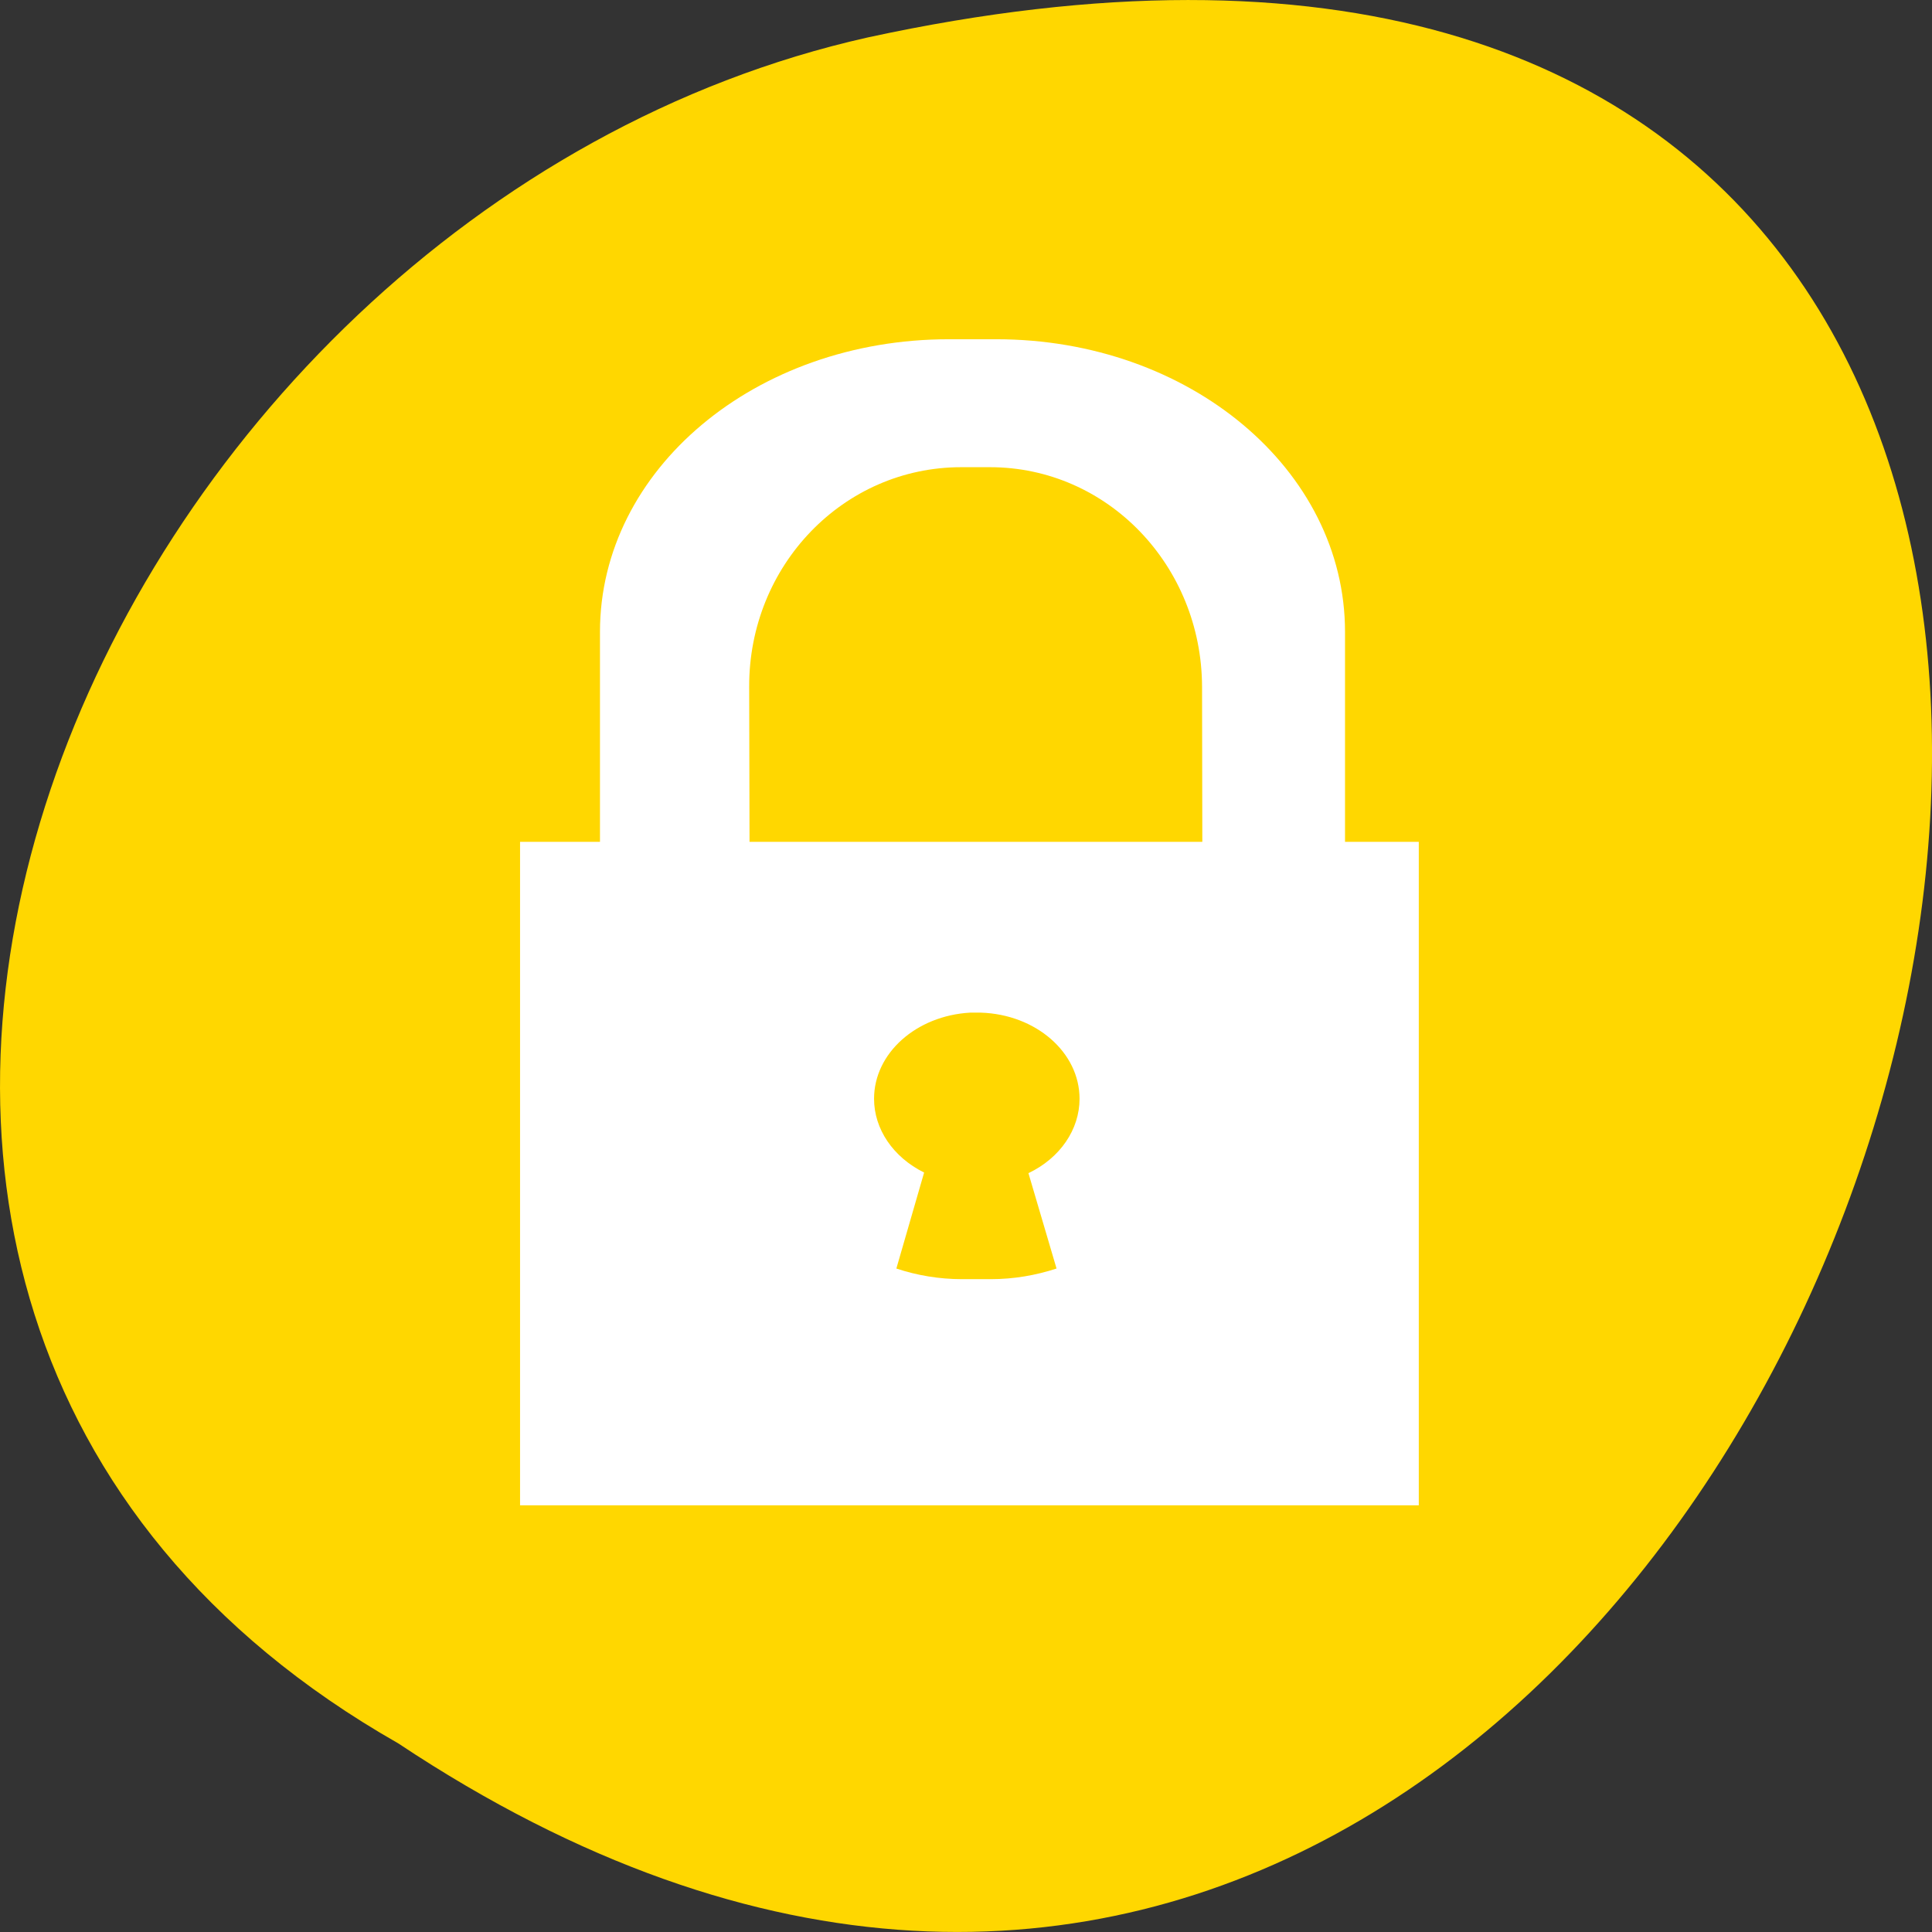 
<svg xmlns="http://www.w3.org/2000/svg" xmlns:xlink="http://www.w3.org/1999/xlink" width="22px" height="22px" viewBox="0 0 22 22" version="1.1">
<rect x="0" y="0" width="22" height="22" fill="#333333" stroke="none"/>
<g id="surface1">
<path style=" stroke:none;fill-rule:nonzero;fill:rgb(100%,84.314%,0%);fill-opacity:1;" d="M 4.535 19.852 C 21.074 30.852 31.262 -4.215 9.883 0.426 C 1.043 2.406 -4.316 14.812 4.535 19.852 Z M 4.535 19.852 "/>
<path style=" stroke:none;fill-rule:evenodd;fill:rgb(100%,100%,100%);fill-opacity:1;" d="M 10.805 3.863 C 8.602 3.863 6.832 5.348 6.832 7.195 L 6.832 9.586 L 5.922 9.586 L 5.922 17.141 L 16.156 17.141 L 16.156 9.586 L 15.316 9.586 L 15.316 7.195 C 15.316 5.348 13.543 3.863 11.344 3.863 Z M 10.945 5.32 L 11.273 5.32 C 12.609 5.32 13.684 6.438 13.688 7.82 L 13.691 9.586 L 8.535 9.586 L 8.531 7.82 C 8.527 6.438 9.605 5.32 10.945 5.32 Z M 11.168 11.531 C 11.797 11.551 12.293 11.984 12.293 12.512 C 12.293 12.863 12.07 13.188 11.711 13.359 L 12.031 14.445 C 11.793 14.523 11.543 14.566 11.281 14.566 L 10.953 14.566 C 10.695 14.566 10.441 14.523 10.207 14.445 L 10.523 13.352 C 10.168 13.176 9.953 12.855 9.953 12.512 C 9.953 11.992 10.434 11.566 11.047 11.531 Z M 11.168 11.531 "/>
</g>
</svg>
